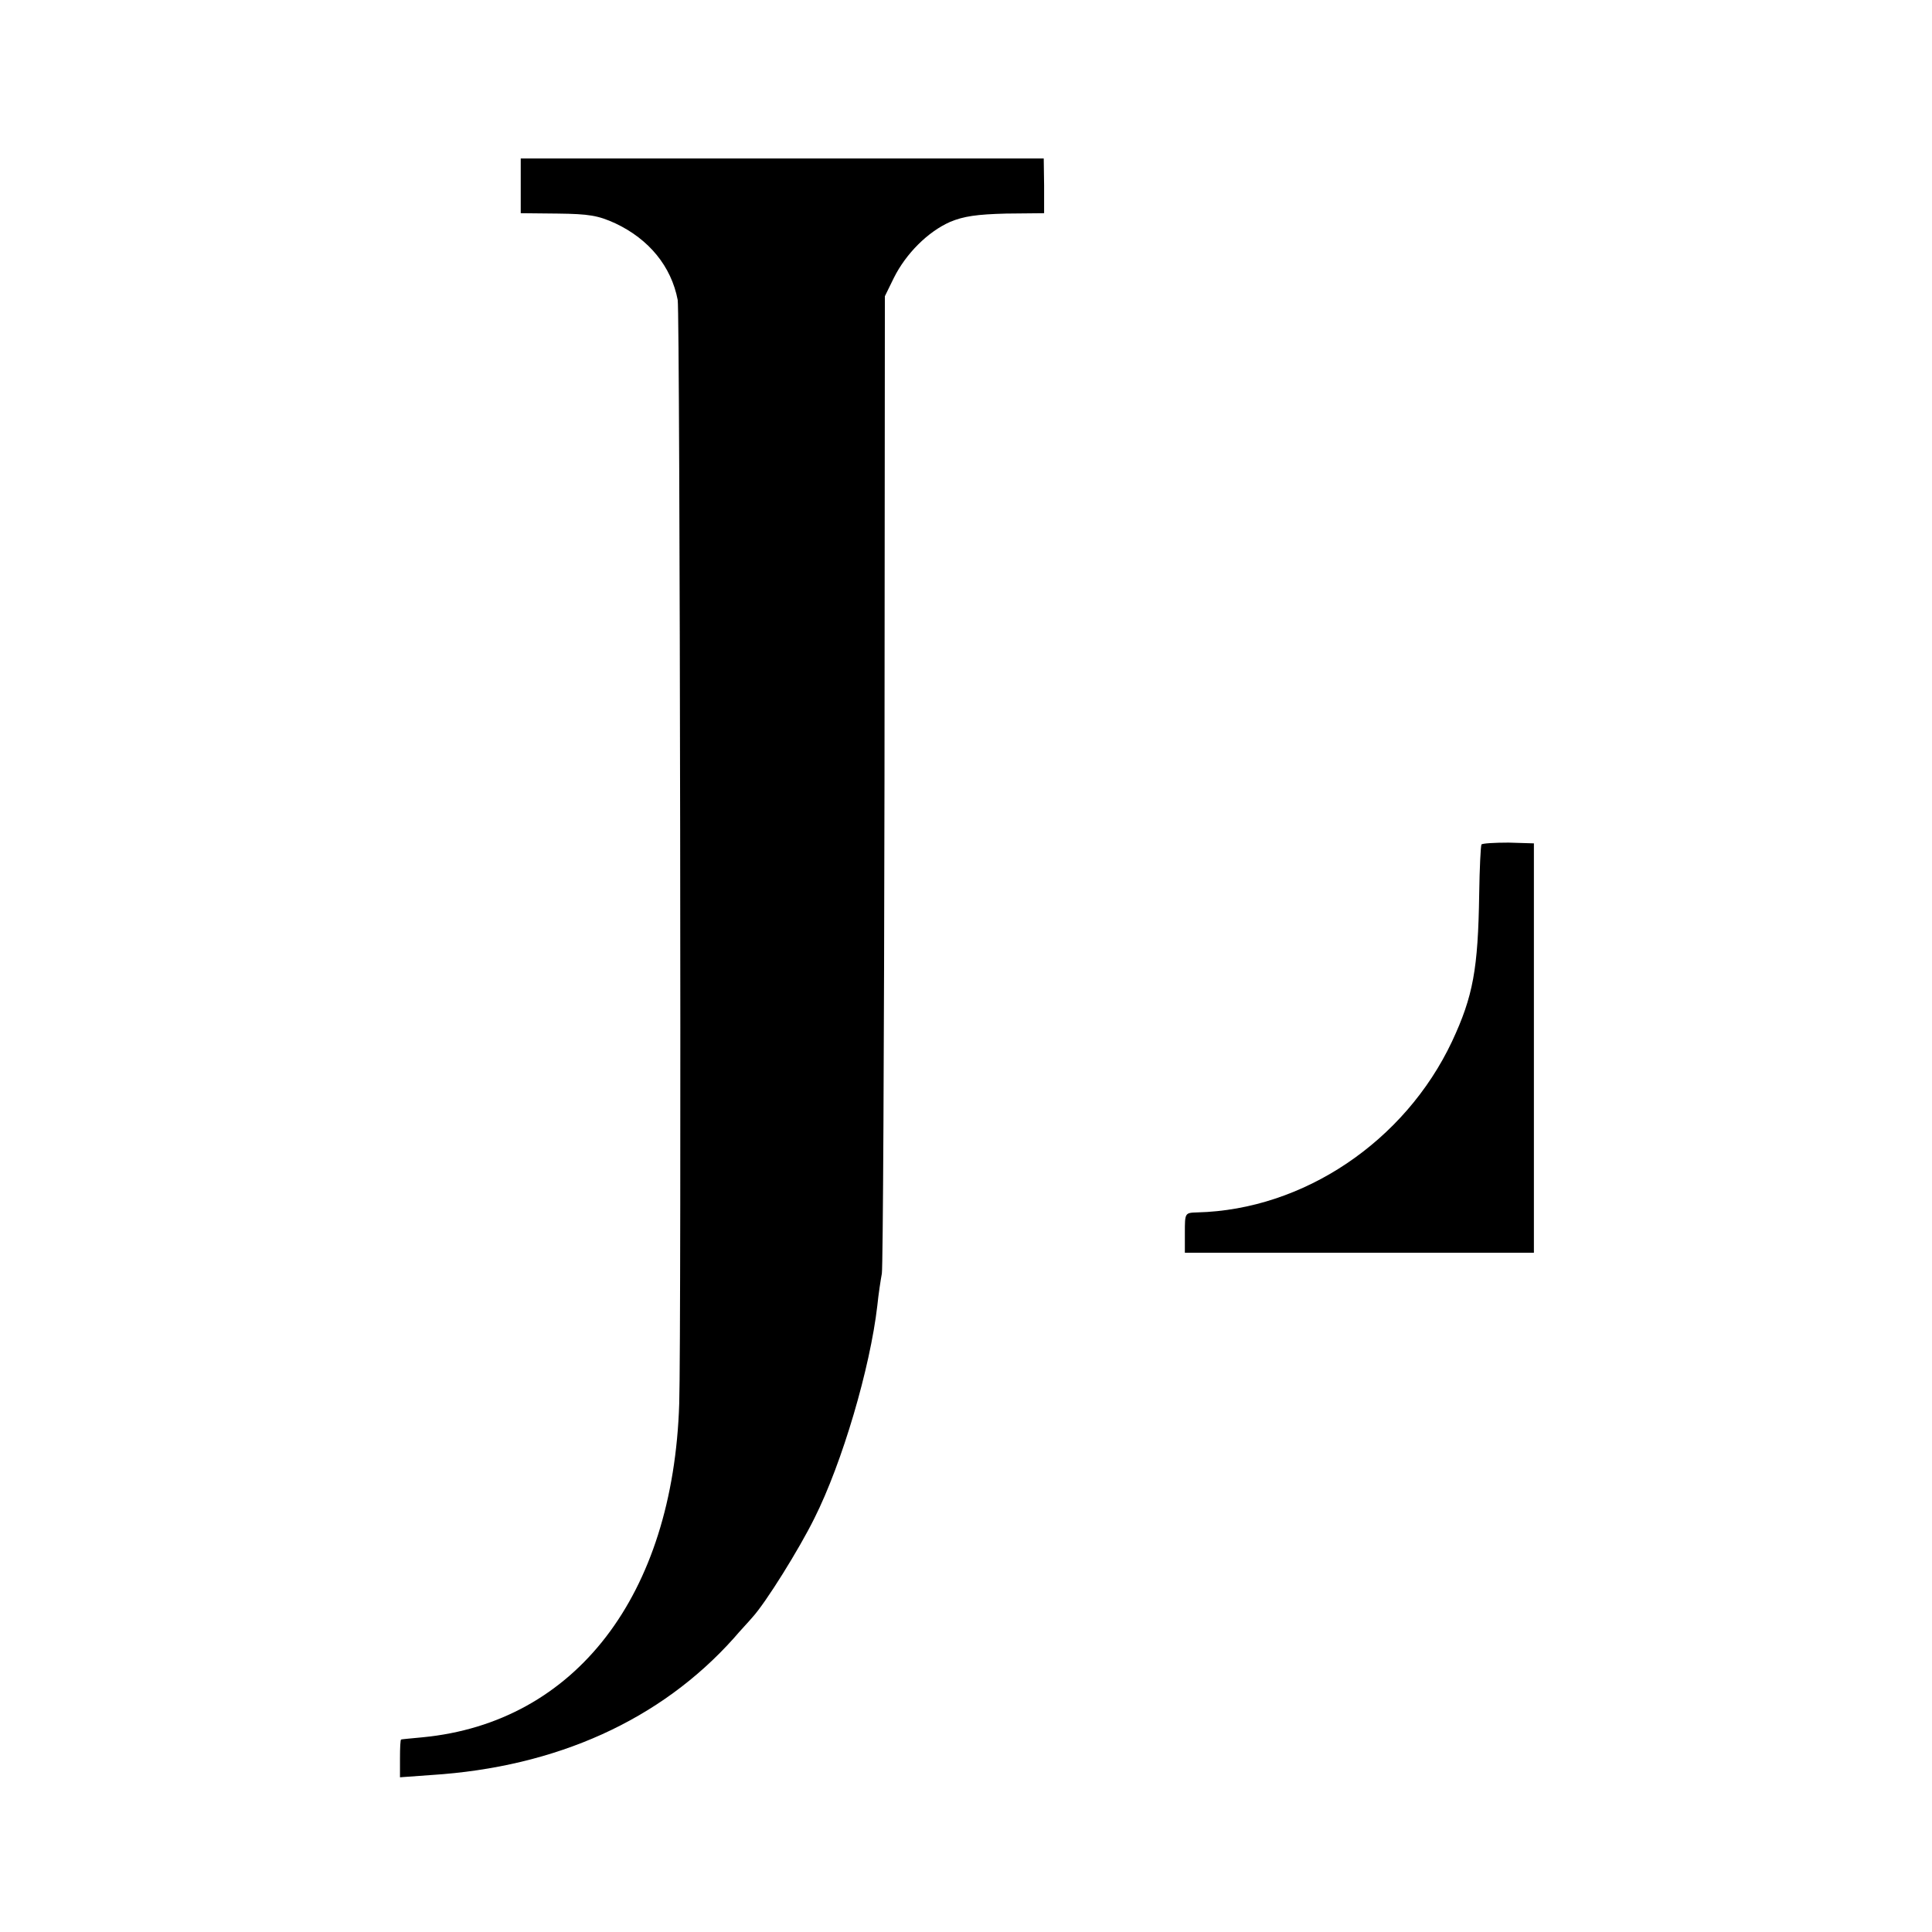 <?xml version="1.0" standalone="no"?>
<!DOCTYPE svg PUBLIC "-//W3C//DTD SVG 20010904//EN"
 "http://www.w3.org/TR/2001/REC-SVG-20010904/DTD/svg10.dtd">
<svg version="1.0" xmlns="http://www.w3.org/2000/svg"
 width="512pt" height="512pt" viewBox="0 0 512 512"
 preserveAspectRatio="xMidYMid meet">
<g transform="translate(0,512) scale(0.1,-0.1)"
fill="#000000" stroke="none">
<path d="M1380 4628 l0 -73 98 -1 c83 -1 107 -5 153 -26 89 -42 148 -114 165
-203 6 -34 10 -2740 4 -2925 -16 -508 -275 -845 -680 -884 -30 -3 -56 -5 -57
-6 -2 0 -3 -22 -3 -50 l0 -50 83 6 c332 21 608 146 802 363 16 19 39 43 49 55
35 38 124 181 164 262 74 147 148 399 167 564 3 30 9 69 12 85 3 17 6 606 7
1310 l1 1280 24 49 c32 64 90 122 149 148 36 15 71 20 148 22 l101 1 0 73 -1
72 -693 0 -693 0 0 -72z"/>
<path d="M3926 2882 c-2 -4 -5 -63 -6 -132 -3 -198 -16 -270 -72 -390 -125
-265 -394 -446 -675 -453 -33 -1 -33 -1 -33 -54 l0 -53 463 0 462 0 0 543 0
542 -67 2 c-38 0 -70 -2 -72 -5z"/>
</g>
</svg>
